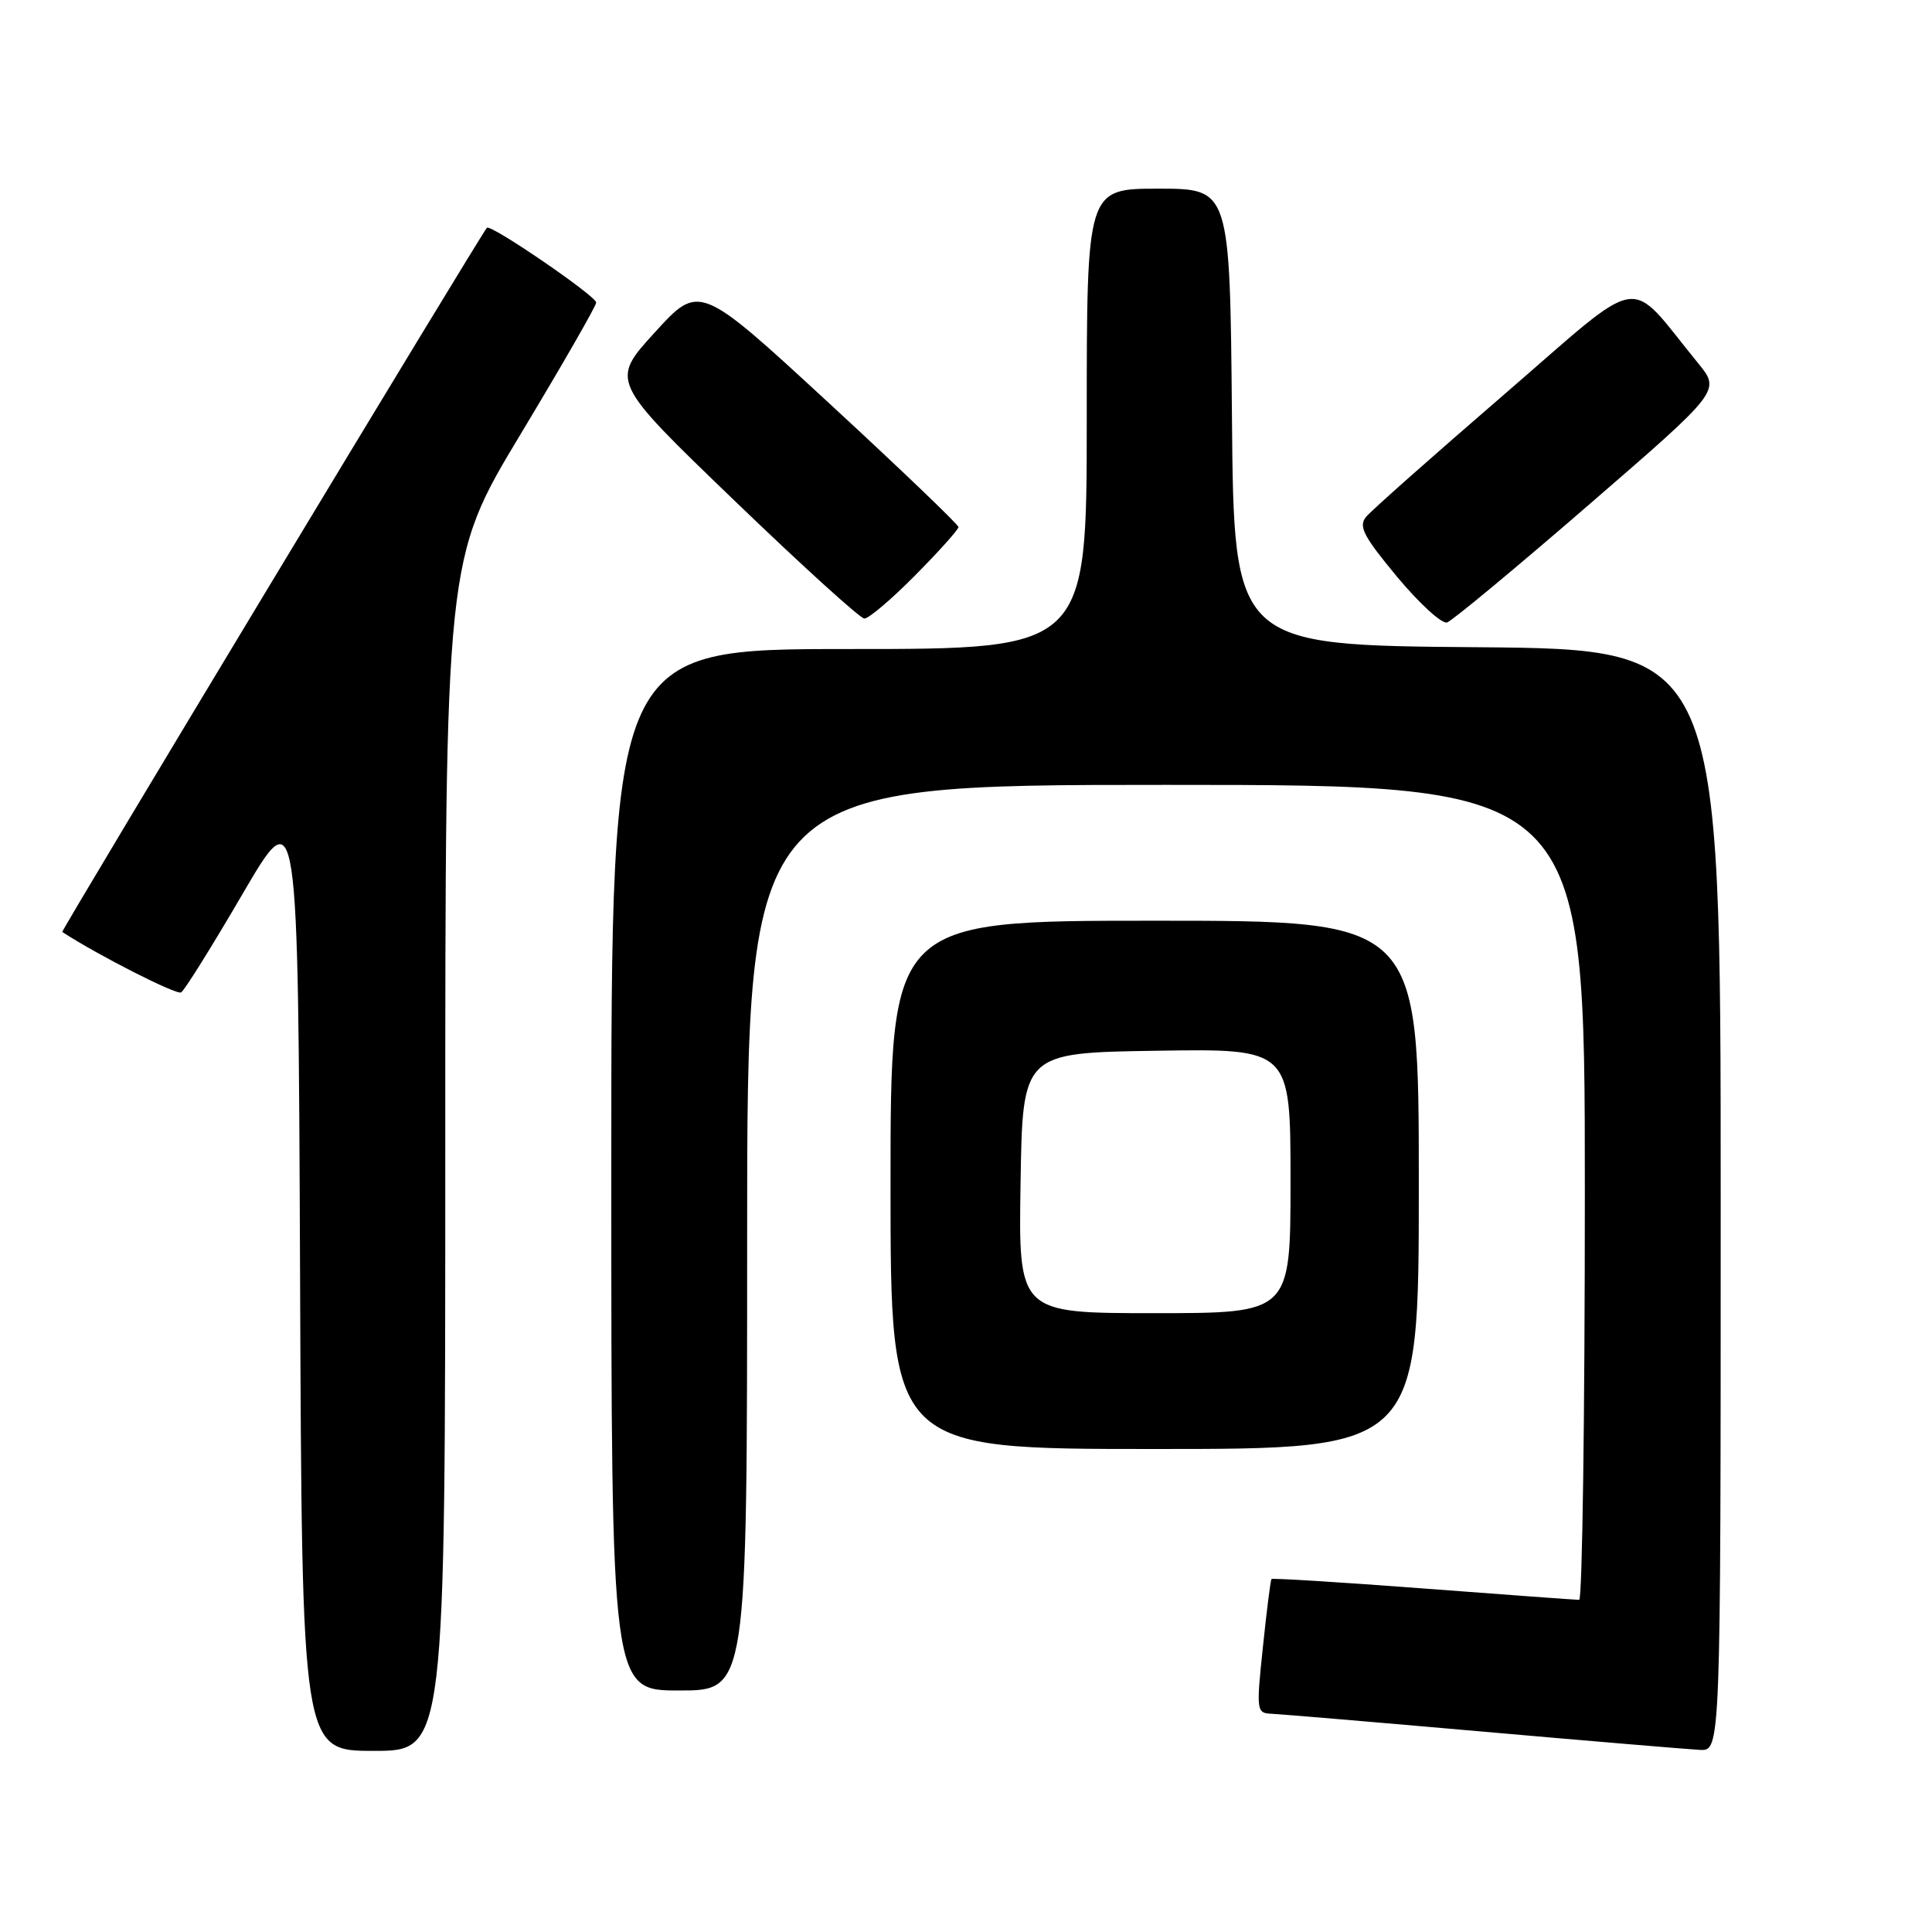 <?xml version="1.0" encoding="UTF-8" standalone="no"?>
<!DOCTYPE svg PUBLIC "-//W3C//DTD SVG 1.1//EN" "http://www.w3.org/Graphics/SVG/1.1/DTD/svg11.dtd" >
<svg xmlns="http://www.w3.org/2000/svg" xmlns:xlink="http://www.w3.org/1999/xlink" version="1.1" viewBox="0 0 256 256">
 <g >
 <path fill="currentColor"
d=" M 59.00 153.06 C 59.00 74.11 59.00 74.11 69.00 57.50 C 74.50 48.36 79.00 40.53 79.00 40.09 C 79.00 39.23 65.00 29.65 64.52 30.18 C 63.63 31.18 8.04 123.36 8.25 123.49 C 13.01 126.59 23.40 131.87 24.00 131.50 C 24.46 131.22 28.13 125.33 32.16 118.42 C 39.50 105.86 39.50 105.86 39.76 168.93 C 40.01 232.00 40.01 232.00 49.51 232.00 C 59.00 232.00 59.00 232.00 59.00 153.06 Z  M 228.00 159.01 C 228.00 86.03 228.00 86.03 195.75 85.76 C 163.50 85.50 163.50 85.50 163.24 55.25 C 162.97 25.00 162.97 25.00 153.49 25.00 C 144.00 25.00 144.00 25.00 144.00 55.50 C 144.00 86.00 144.00 86.00 112.50 86.00 C 81.00 86.00 81.00 86.00 81.00 155.00 C 81.00 224.00 81.00 224.00 90.00 224.00 C 99.00 224.00 99.00 224.00 99.00 164.00 C 99.00 104.00 99.00 104.00 154.50 104.00 C 210.00 104.00 210.00 104.00 210.00 158.00 C 210.00 187.70 209.66 212.00 209.25 211.99 C 208.84 211.99 199.54 211.31 188.60 210.48 C 177.65 209.65 168.60 209.09 168.48 209.23 C 168.35 209.38 167.84 213.44 167.34 218.25 C 166.45 226.68 166.50 227.00 168.46 227.08 C 169.58 227.13 182.20 228.19 196.50 229.45 C 210.80 230.71 223.74 231.79 225.25 231.87 C 228.00 232.00 228.00 232.00 228.00 159.01 Z  M 188.00 157.00 C 188.00 122.00 188.00 122.00 153.00 122.00 C 118.00 122.00 118.00 122.00 118.00 157.00 C 118.00 192.00 118.00 192.00 153.00 192.00 C 188.00 192.00 188.00 192.00 188.00 157.00 Z  M 210.49 66.92 C 227.99 51.78 227.99 51.78 225.02 48.14 C 215.40 36.37 218.26 35.91 199.26 52.31 C 189.91 60.38 181.70 67.65 181.02 68.48 C 179.97 69.74 180.66 71.05 185.13 76.44 C 188.08 79.98 191.06 82.70 191.75 82.48 C 192.43 82.25 200.87 75.25 210.49 66.92 Z  M 121.28 76.22 C 124.43 73.04 127.00 70.17 127.00 69.84 C 127.00 69.51 119.27 62.11 109.83 53.40 C 92.67 37.57 92.67 37.57 86.77 44.04 C 80.88 50.50 80.88 50.50 97.19 66.21 C 106.16 74.85 113.96 81.94 114.53 81.96 C 115.10 81.98 118.14 79.40 121.28 76.22 Z  M 135.23 156.75 C 135.50 139.50 135.50 139.50 153.25 139.23 C 171.00 138.95 171.00 138.95 171.00 156.48 C 171.00 174.00 171.00 174.00 152.98 174.00 C 134.95 174.00 134.95 174.00 135.23 156.75 Z "/>
</g>
</svg>